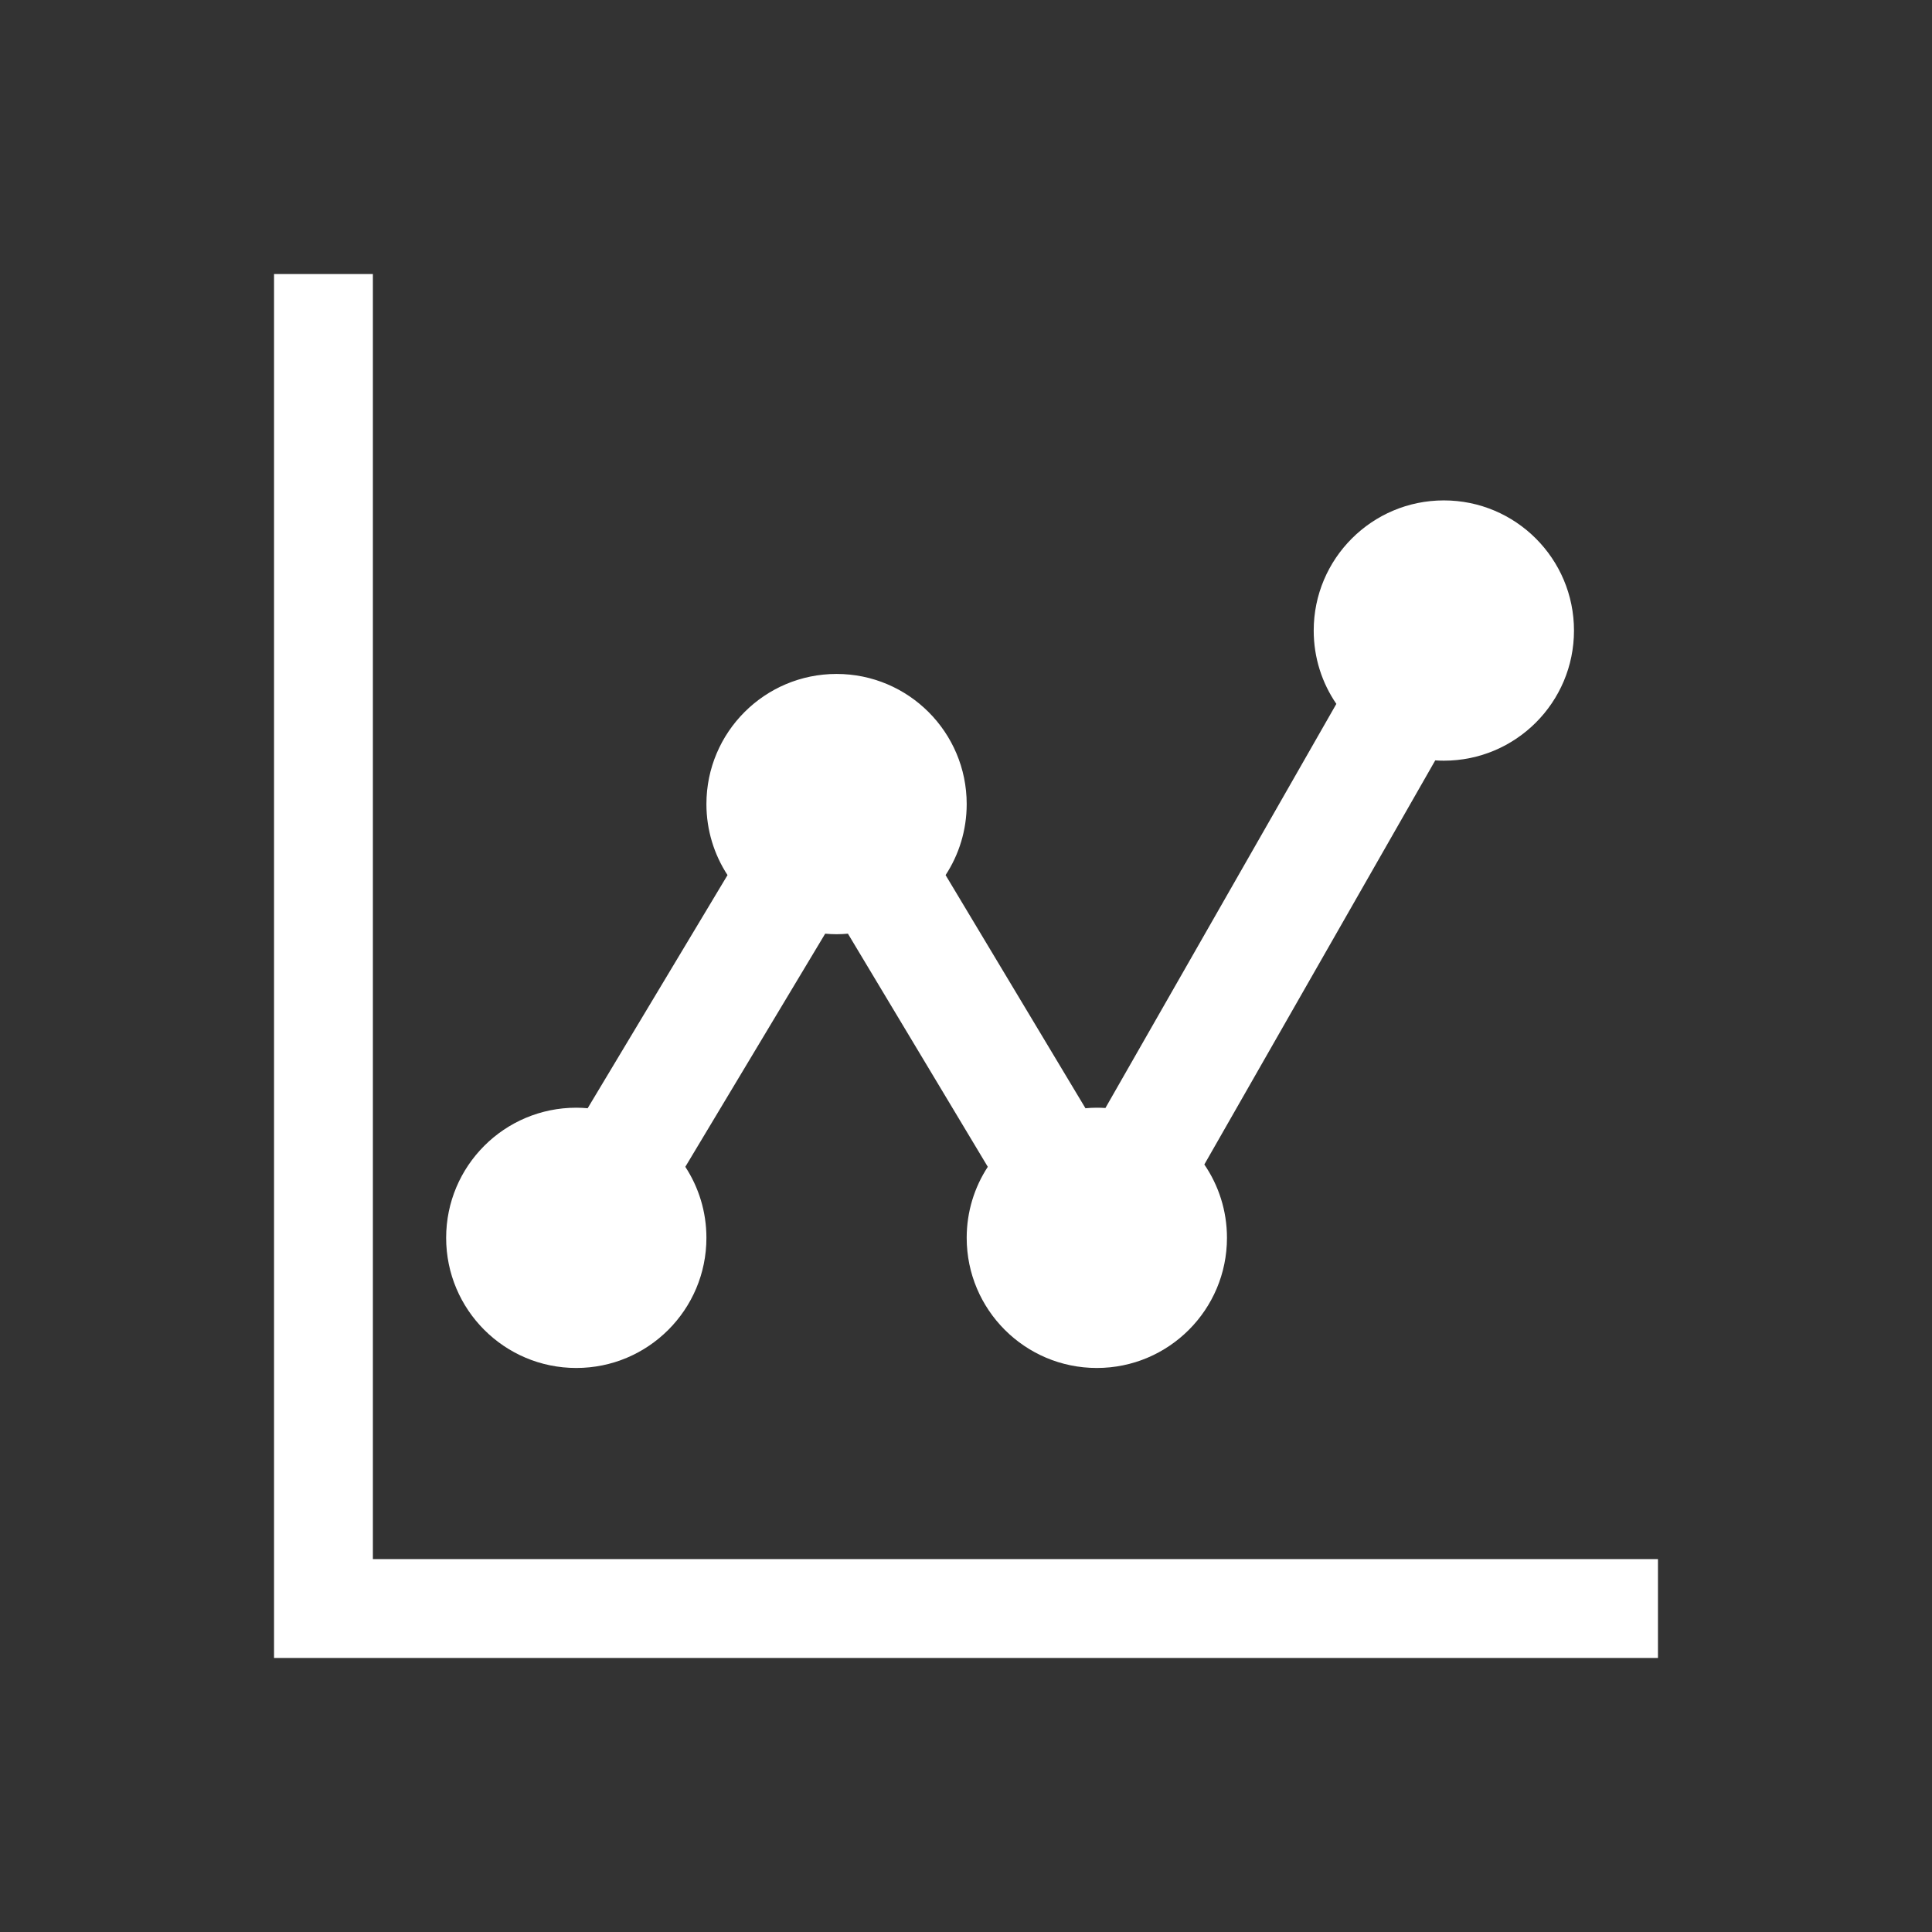 <?xml version="1.0" standalone="no"?><!DOCTYPE svg PUBLIC "-//W3C//DTD SVG 1.1//EN" "http://www.w3.org/Graphics/SVG/1.1/DTD/svg11.dtd"><svg t="1488424643468" class="icon" style="" viewBox="0 0 1024 1024" version="1.1" xmlns="http://www.w3.org/2000/svg" p-id="6580" xmlns:xlink="http://www.w3.org/1999/xlink" width="16" height="16"><rect x="0" y="0" width="1024" height="1024" fill="#333333" stroke="none"/><defs><style type="text/css"></style></defs><path d="M305.438 725.056c38.091 0 68.977-30.886 68.977-68.977 0-13.882-4.113-26.826-11.184-37.642l74.133-123.572c1.99 0.184 3.981 0.289 6.027 0.289 2.044 0 4.034-0.104 6.024-0.289l74.138 123.572c-7.075 10.816-11.188 23.76-11.188 37.642 0 38.091 30.886 68.977 68.977 68.977s68.973-30.886 68.973-68.977c0-14.406-4.425-27.793-11.995-38.873l122.388-214.187c1.52 0.108 3.038 0.161 4.561 0.161 38.091 0 68.974-30.887 68.974-68.978 0-38.09-30.883-68.977-68.974-68.977-38.09 0-68.977 30.887-68.977 68.977 0 14.435 4.429 27.822 12 38.878l-122.394 214.182c-1.519-0.103-3.038-0.156-4.557-0.156-2.043 0-4.033 0.103-6.028 0.288l-74.133-123.572c7.071-10.816 11.185-23.759 11.185-37.642 0-38.09-30.887-68.977-68.974-68.977-38.09 0-68.977 30.887-68.977 68.977 0 13.883 4.137 26.826 11.185 37.642l-74.133 123.572c-1.991-0.184-4.009-0.288-6.028-0.288-38.091 0-68.973 30.883-68.973 68.973C236.466 694.17 267.348 725.056 305.438 725.056L305.438 725.056zM305.438 725.056" p-id="6581" fill="#ffffff"></path><path d="M197.639 145.246l-52.392 0 0 693.502 0 40.005 43.279 0 690.228 0 0-52.392-681.115 0L197.639 145.246zM197.639 145.246" p-id="6582" fill="#ffffff"></path></svg>